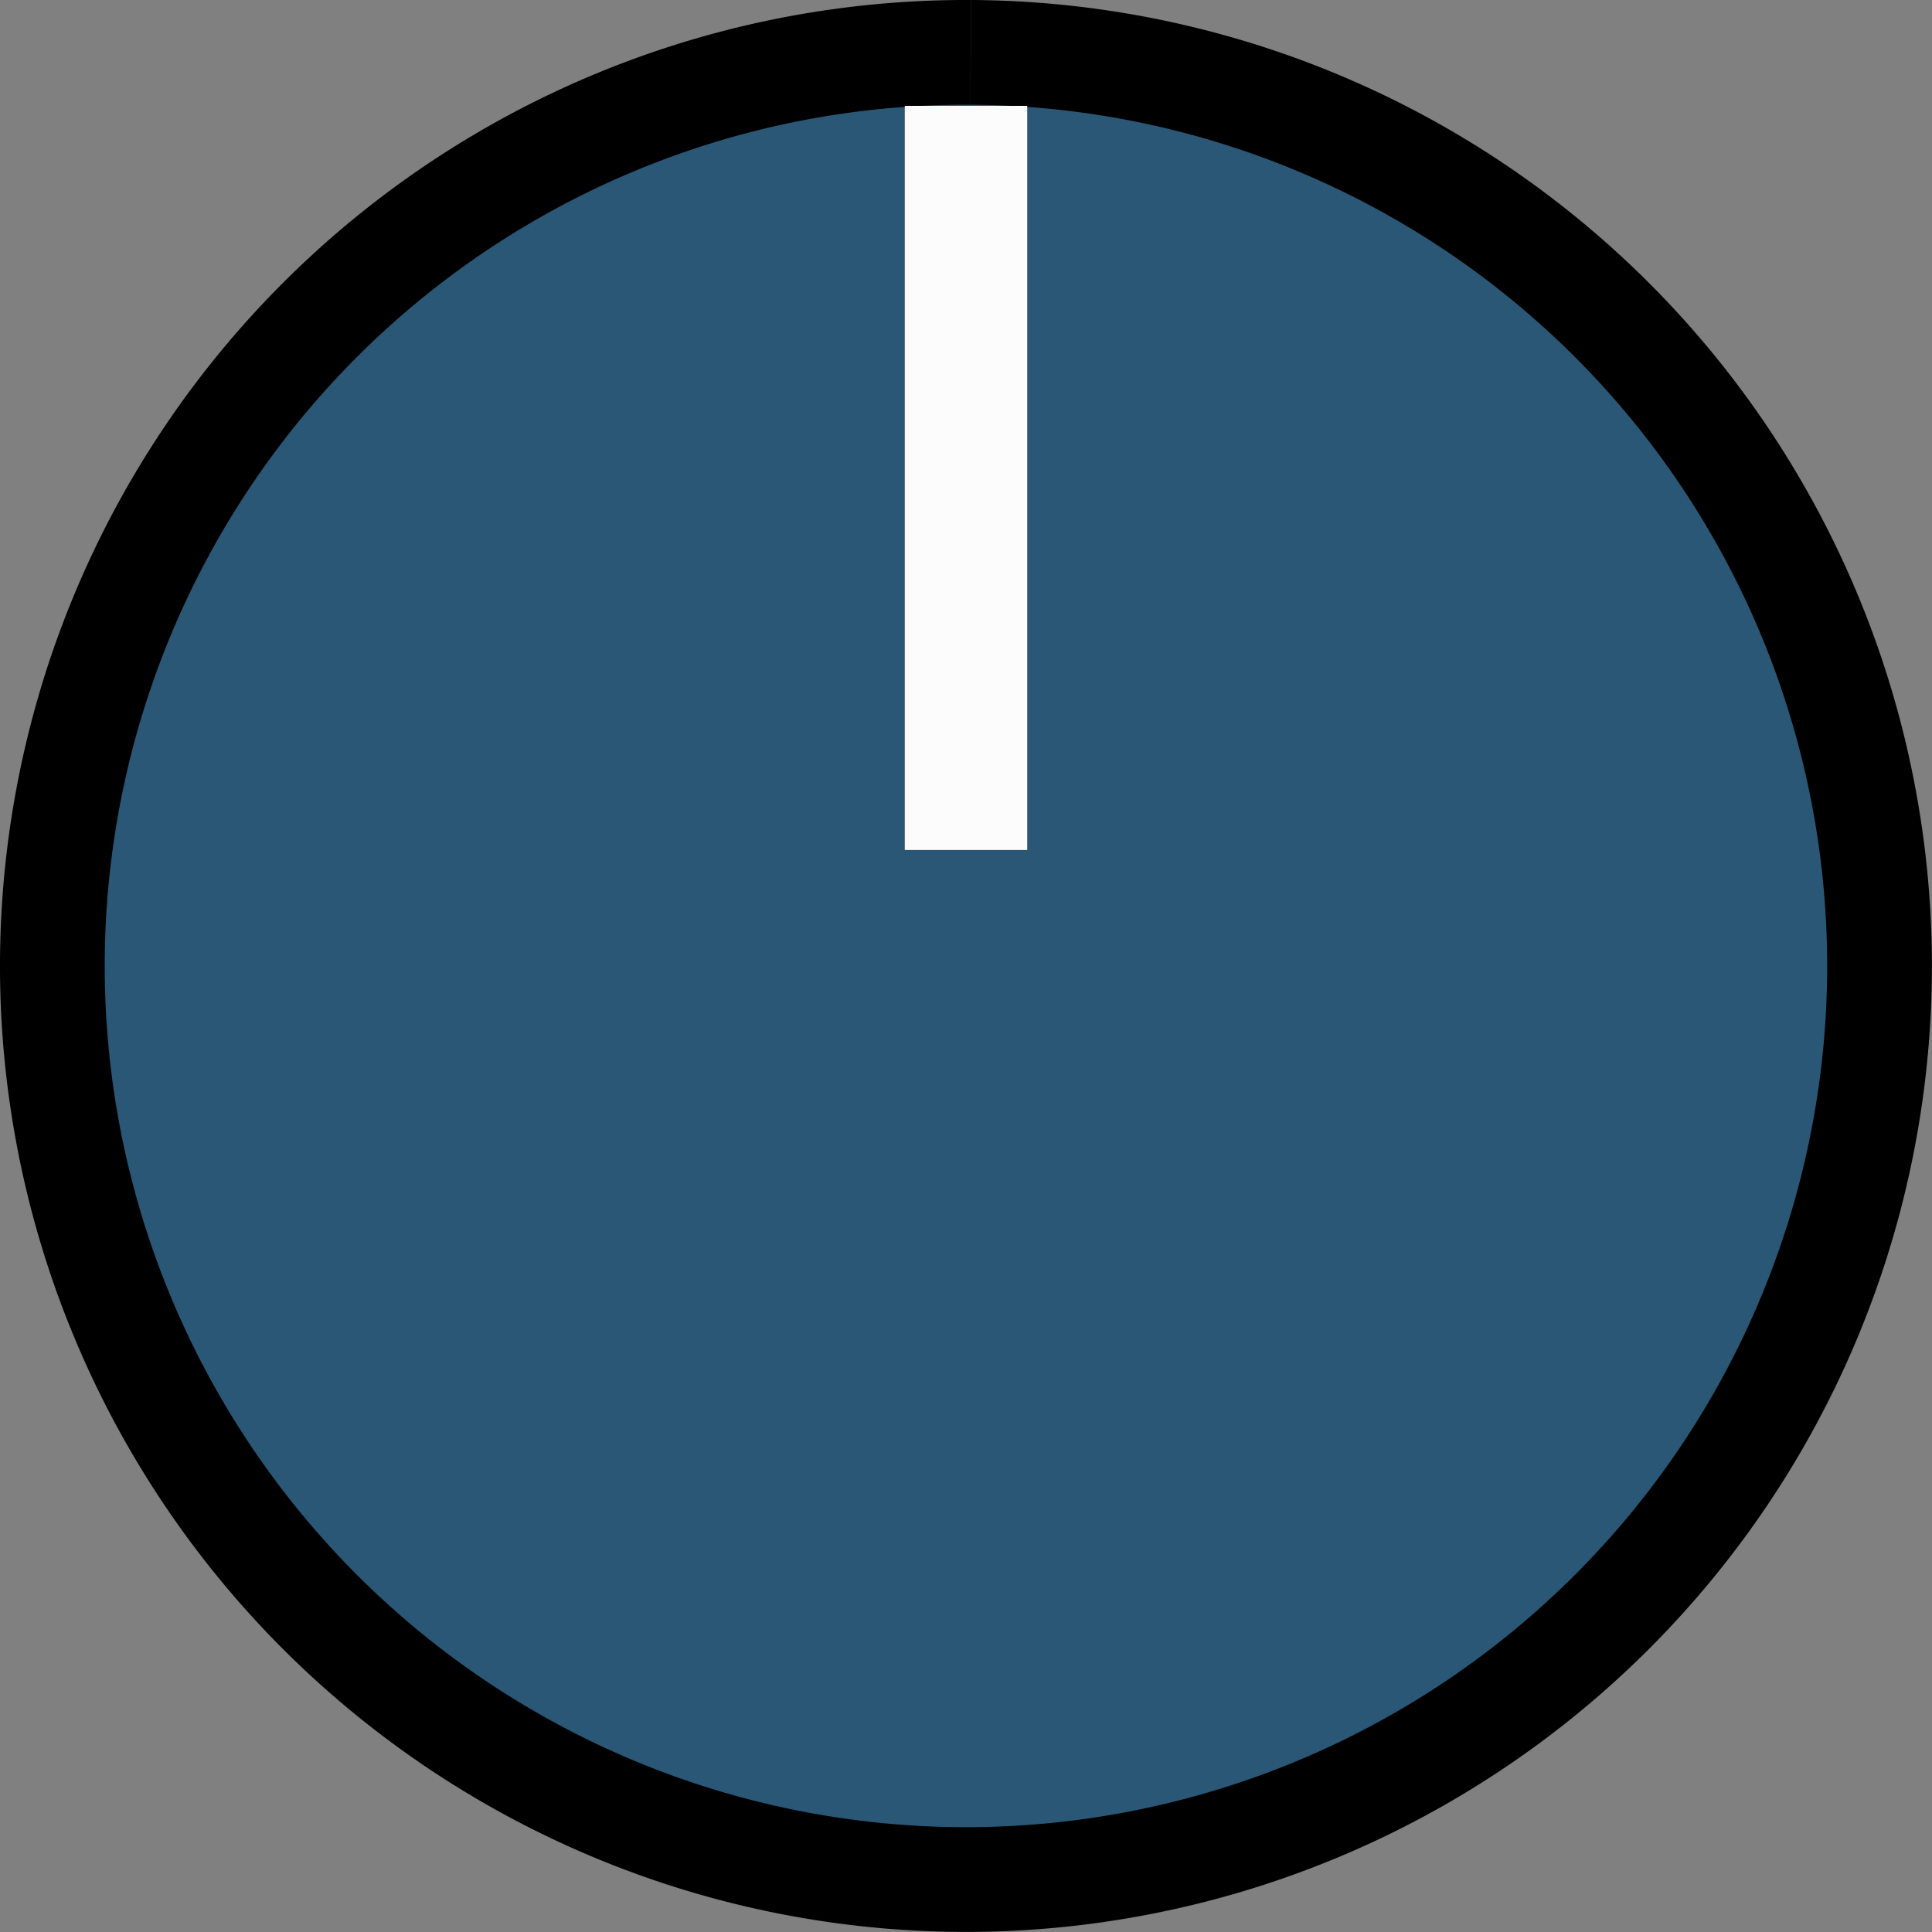 <?xml version="1.0" encoding="UTF-8" standalone="no"?>
<svg
   xmlns:dc="http://purl.org/dc/elements/1.1/"
   xmlns:cc="http://creativecommons.org/ns#"
   xmlns:rdf="http://www.w3.org/1999/02/22-rdf-syntax-ns#"
   xmlns:svg="http://www.w3.org/2000/svg"
   xmlns="http://www.w3.org/2000/svg"
   width="19mm"
   height="19mm"
   viewBox="0 0 19 19"
   version="1.1"
   id="svg49872">
  <rect x="0" y="0" width="19" height="19" fill="#808080" stroke="none"/>
  <defs
     id="defs49866">
    <clipPath
       id="clip12">
      <path
         d="m 143,129.75 h 3 V 158 h -3 z m 0,0"
         id="path28860" />
    </clipPath>
    <clipPath
       id="clip11">
      <path
         d="m 117.395,129.75 h 54 v 54.004 h -54 z m 0,0"
         id="path28857" />
    </clipPath>
    <clipPath
       id="clip150">
      <path
         d="m 176,208.926 h 2 V 228 h -2 z m 0,0"
         id="path29465" />
    </clipPath>
    <clipPath
       id="clip149">
      <path
         d="m 159.277,208.926 h 36 v 36 h -36 z m 0,0"
         id="path29462" />
    </clipPath>
    <clipPath
       id="clip142">
      <path
         d="m 110,208.926 h 3 V 228 h -3 z m 0,0"
         id="path29320" />
    </clipPath>
    <clipPath
       id="clip141">
      <path
         d="m 93.512,208.926 h 36 v 36 H 93.512 Z m 0,0"
         id="path29317" />
    </clipPath>
  </defs>
  <path
     id="paath31010907"
     d="M 9.547,0.515 A 8.985,8.985 44.806 0 1 18.484,9.547 8.985,8.985 44.806 0 1 9.453,18.484 8.985,8.985 44.806 0 1 0.515,9.453 8.985,8.985 44.806 0 1 9.546,0.515"
     style="opacity:1;fill:#2a5775;fill-opacity:1;fill-rule:evenodd;stroke:#000000;stroke-width:1.03;stroke-linecap:butt;stroke-linejoin:round;stroke-miterlimit:4;stroke-dasharray:none;stroke-dashoffset:0;stroke-opacity:1" />
  <path
     id="path832"
     d="m 9.5,1.041 v 7.318 0"
     style="fill:none;fill-rule:evenodd;stroke:#fcfcfc;stroke-width:1.204;stroke-linecap:butt;stroke-linejoin:miter;stroke-miterlimit:4;stroke-dasharray:none;stroke-opacity:1" />
</svg>
